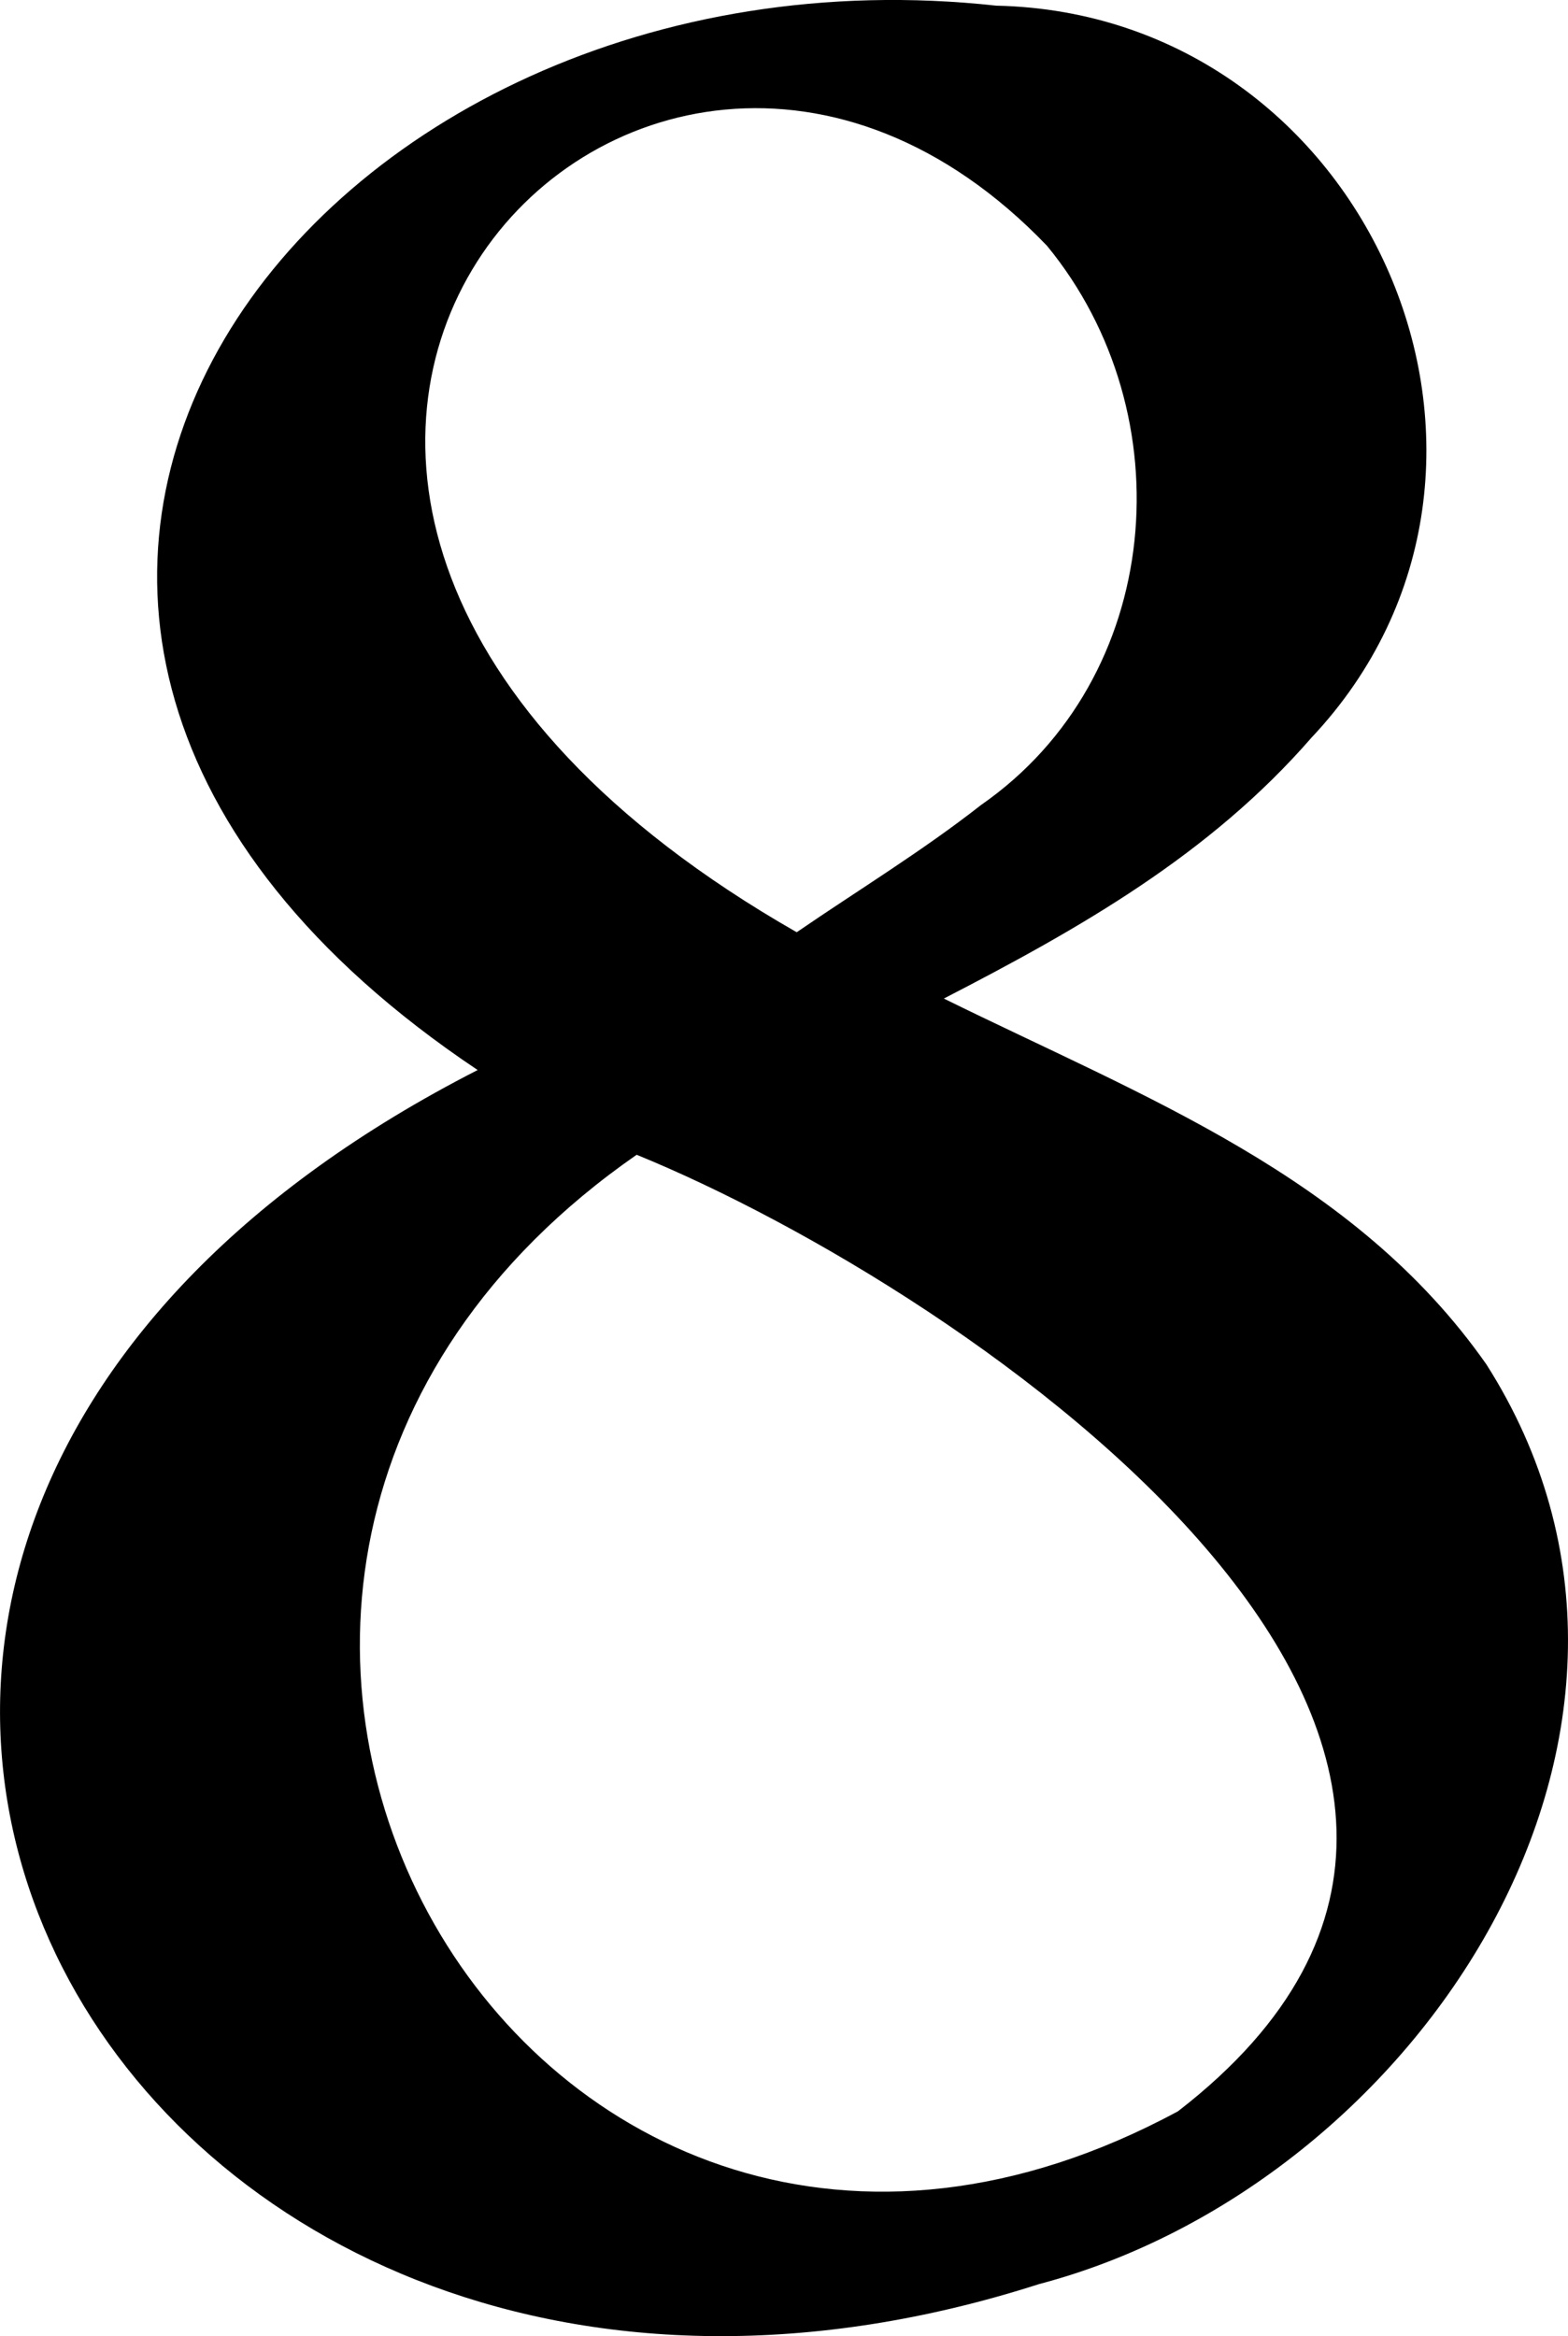 <svg xmlns="http://www.w3.org/2000/svg" viewBox="0 0 229.79 342.22">
  <path d="M138.32,146.28c29.35,14.46,60.17,26,79.51,53.59C251.94,253.43,207.77,320,152.27,334.6,17.85,377.71-67.57,227.07,70,156.75-29.8,90,45.55-10.16,146,.83,200.64,2,229.55,68.44,192.19,108.07,177.27,125.22,158.25,136,138.32,146.28Zm-45,22.87C3.44,231.54,77.61,360.57,172.64,309.28,240.73,256.65,142.3,189.16,93.27,169.15Zm23.46-32.6c9-6.17,18.39-11.88,27-18.63,26.76-18.6,29.95-57.22,9.66-81.91C93.09-26.9,3.27,71.66,116.73,136.55Z"/>
</svg>
